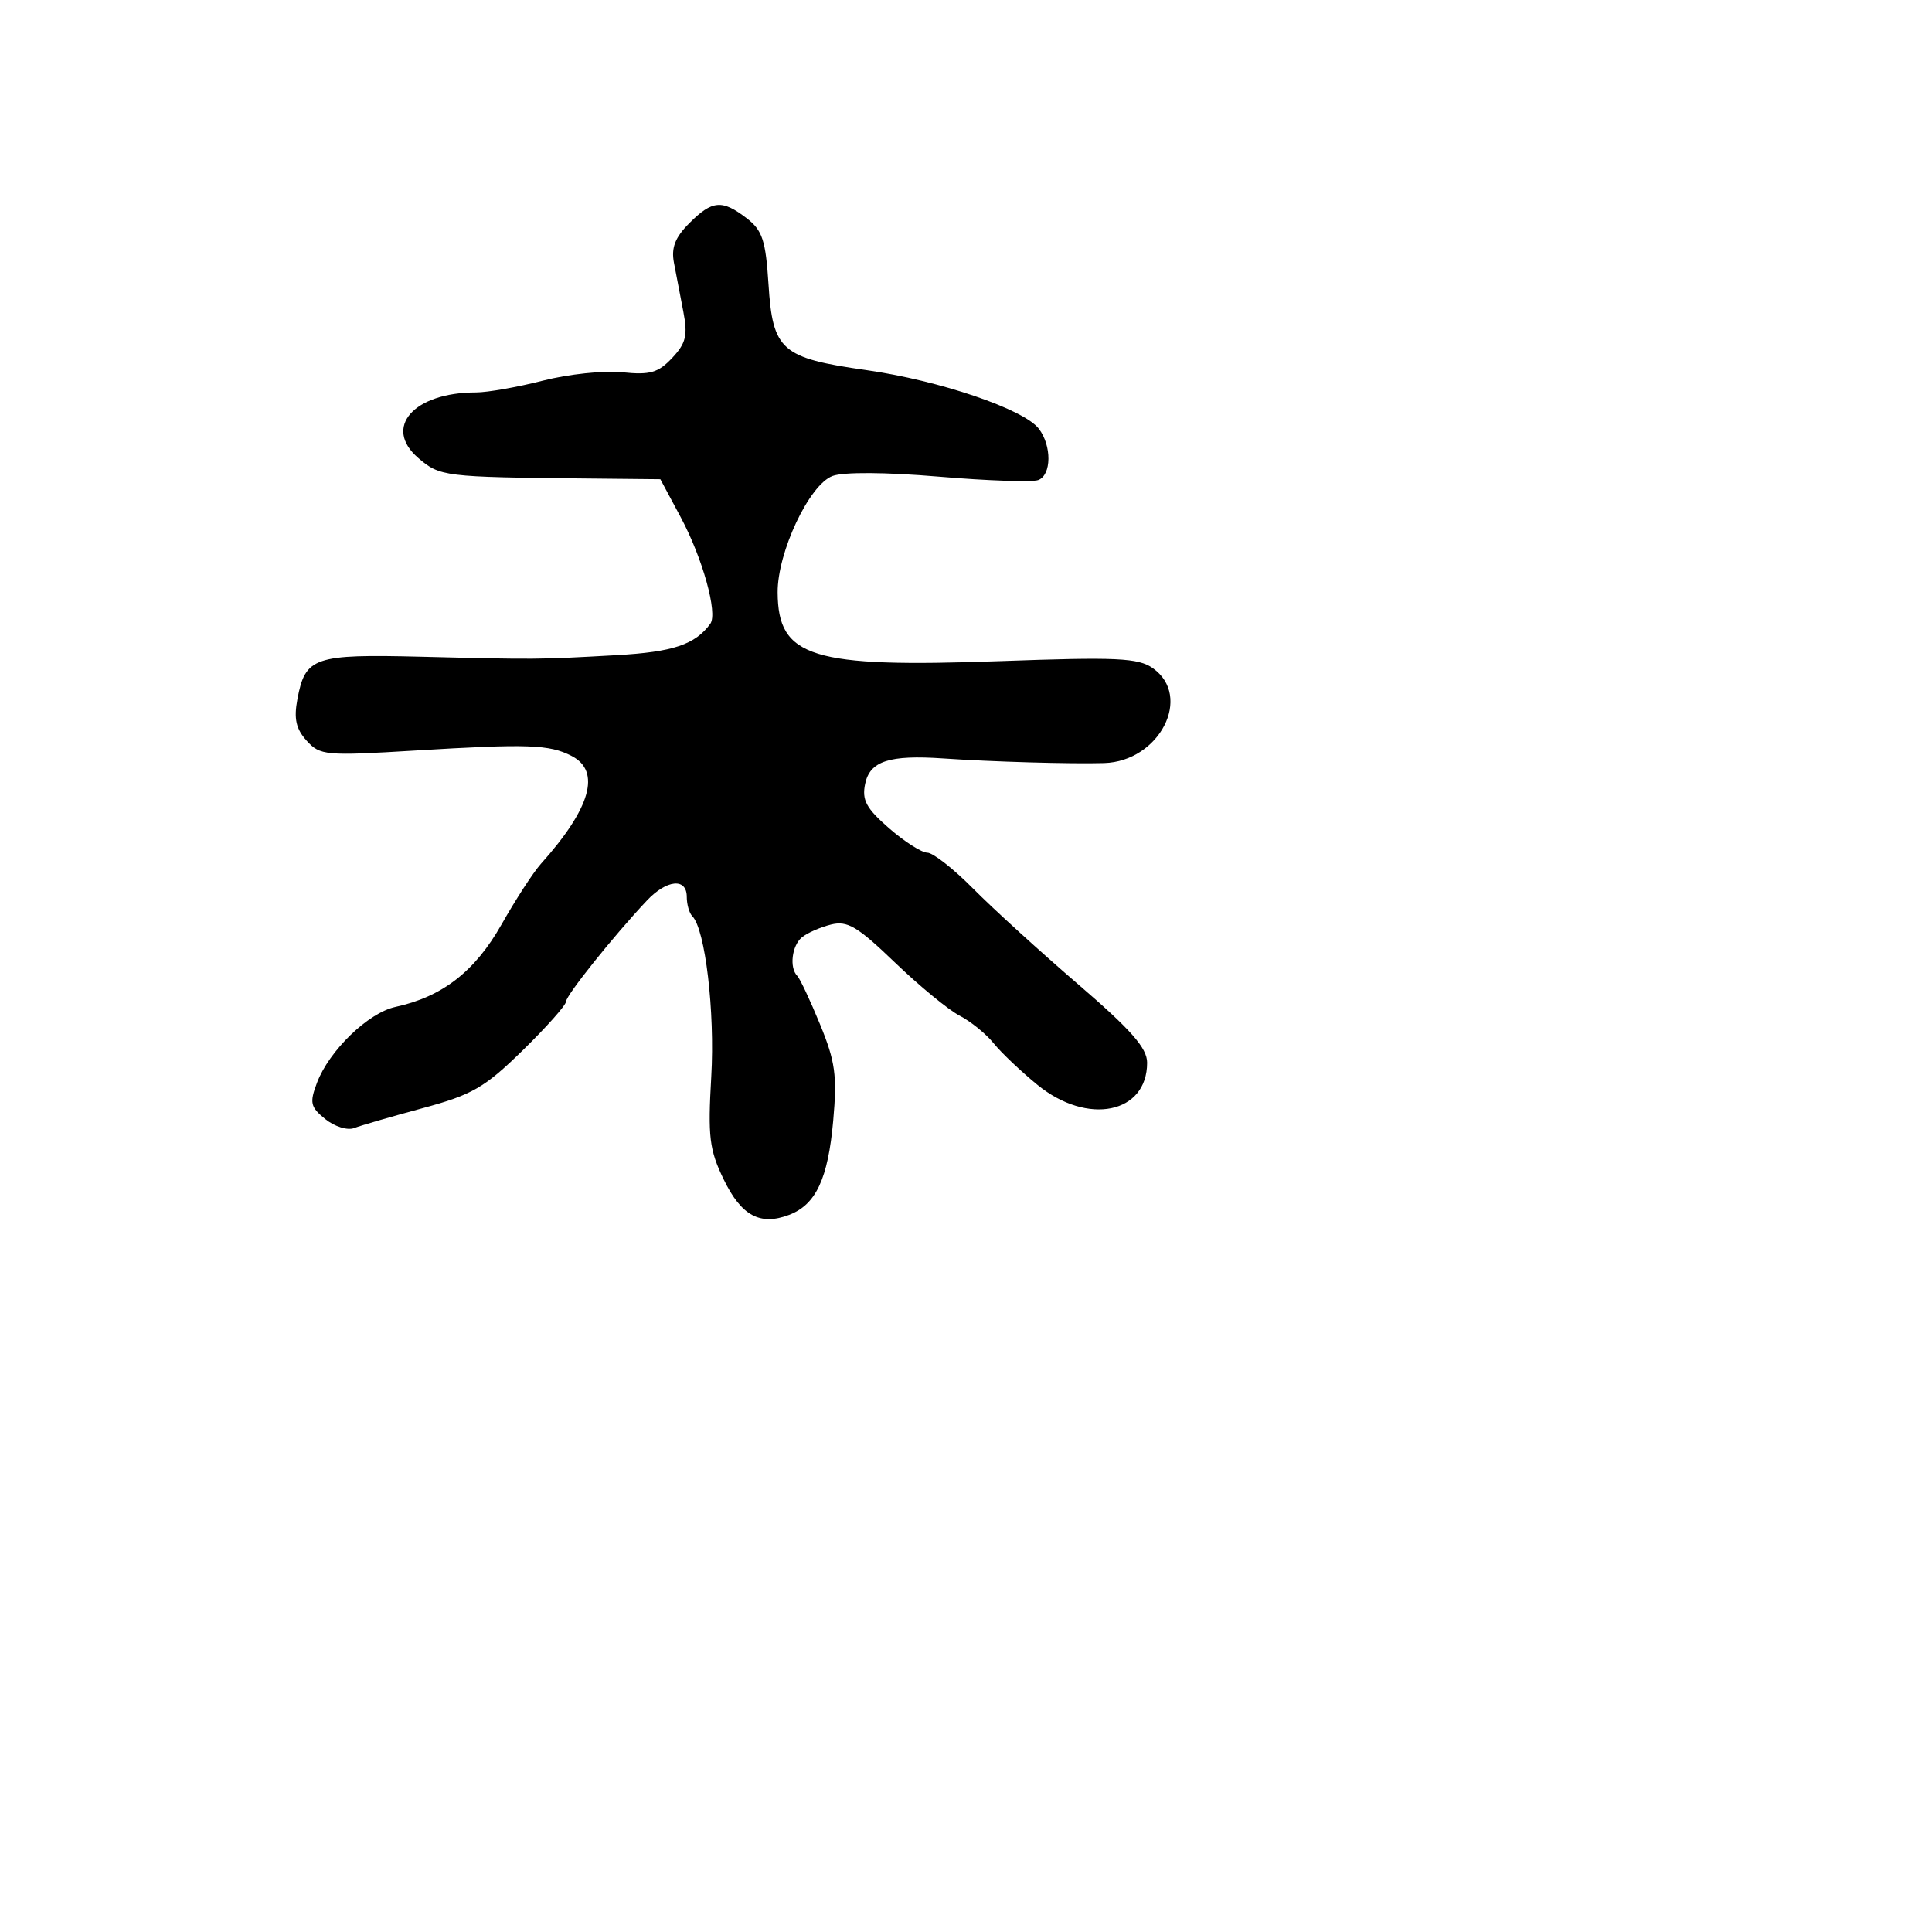 <svg xmlns="http://www.w3.org/2000/svg" width="256" height="256" viewBox="0 0 256 256" version="1.1">
	<path d="M 91.350 29.559 C 89.457 31.452, 88.923 32.820, 89.301 34.809 C 89.582 36.289, 90.141 39.205, 90.543 41.289 C 91.150 44.435, 90.899 45.479, 89.063 47.432 C 87.219 49.396, 86.124 49.710, 82.455 49.328 C 80.036 49.076, 75.308 49.574, 71.948 50.435 C 68.588 51.296, 64.592 52, 63.068 52 C 54.805 52, 50.722 56.644, 55.428 60.691 C 58.281 63.145, 58.853 63.216, 77.500 63.401 L 87.500 63.500 90.195 68.529 C 93.093 73.936, 95.131 81.266, 94.121 82.650 C 92.102 85.415, 89.181 86.393, 81.684 86.813 C 71.315 87.396, 71.020 87.398, 55.782 87.019 C 41.608 86.666, 40.454 87.062, 39.408 92.640 C 38.920 95.238, 39.220 96.585, 40.631 98.146 C 42.406 100.107, 43.128 100.173, 55 99.451 C 69.933 98.543, 72.794 98.643, 75.750 100.173 C 79.671 102.203, 78.274 107.101, 71.673 114.462 C 70.668 115.583, 68.320 119.200, 66.454 122.500 C 62.943 128.710, 58.614 132.074, 52.401 133.421 C 48.784 134.205, 43.608 139.212, 41.996 143.488 C 41.002 146.121, 41.133 146.690, 43.099 148.281 C 44.326 149.275, 46.043 149.812, 46.915 149.476 C 47.787 149.139, 51.875 147.952, 56 146.838 C 62.578 145.061, 64.207 144.121, 69.250 139.187 C 72.412 136.094, 75 133.182, 75 132.717 C 75 131.891, 81.303 124.016, 85.705 119.341 C 88.340 116.542, 91 116.287, 91 118.833 C 91 119.842, 91.330 120.997, 91.734 121.401 C 93.447 123.114, 94.742 134.062, 94.247 142.644 C 93.784 150.653, 93.989 152.346, 95.897 156.287 C 98.223 161.092, 100.711 162.440, 104.555 160.979 C 108.112 159.627, 109.717 156.203, 110.404 148.500 C 110.938 142.520, 110.684 140.659, 108.658 135.727 C 107.354 132.552, 105.998 129.664, 105.644 129.310 C 104.571 128.237, 104.921 125.310, 106.256 124.203 C 106.946 123.630, 108.674 122.869, 110.095 122.512 C 112.280 121.964, 113.587 122.737, 118.572 127.527 C 121.814 130.641, 125.671 133.813, 127.145 134.575 C 128.618 135.337, 130.651 136.985, 131.662 138.239 C 132.673 139.492, 135.290 141.976, 137.478 143.759 C 144.110 149.163, 152 147.564, 152 140.814 C 152 138.867, 149.891 136.472, 142.824 130.393 C 137.777 126.052, 131.533 120.362, 128.949 117.750 C 126.364 115.138, 123.631 112.993, 122.875 112.985 C 122.119 112.977, 119.831 111.514, 117.792 109.735 C 114.772 107.101, 114.186 106.009, 114.638 103.856 C 115.271 100.840, 117.840 100.007, 125 100.499 C 131.435 100.941, 141.866 101.240, 146.295 101.111 C 153.645 100.896, 158.072 92.270, 152.750 88.534 C 150.813 87.174, 147.997 87.045, 132.500 87.603 C 107.524 88.504, 103.089 87.133, 103.042 78.500 C 103.012 73.182, 107.216 64.248, 110.300 63.076 C 111.743 62.528, 117.322 62.561, 124.424 63.160 C 130.880 63.705, 136.801 63.906, 137.582 63.607 C 139.337 62.934, 139.377 59.079, 137.652 56.811 C 135.686 54.224, 124.484 50.417, 114.790 49.041 C 103.519 47.441, 102.389 46.448, 101.829 37.650 C 101.459 31.849, 101.020 30.518, 98.946 28.925 C 95.682 26.415, 94.385 26.524, 91.350 29.559" stroke="none" fill="black" fill-rule="evenodd"/>
</svg>